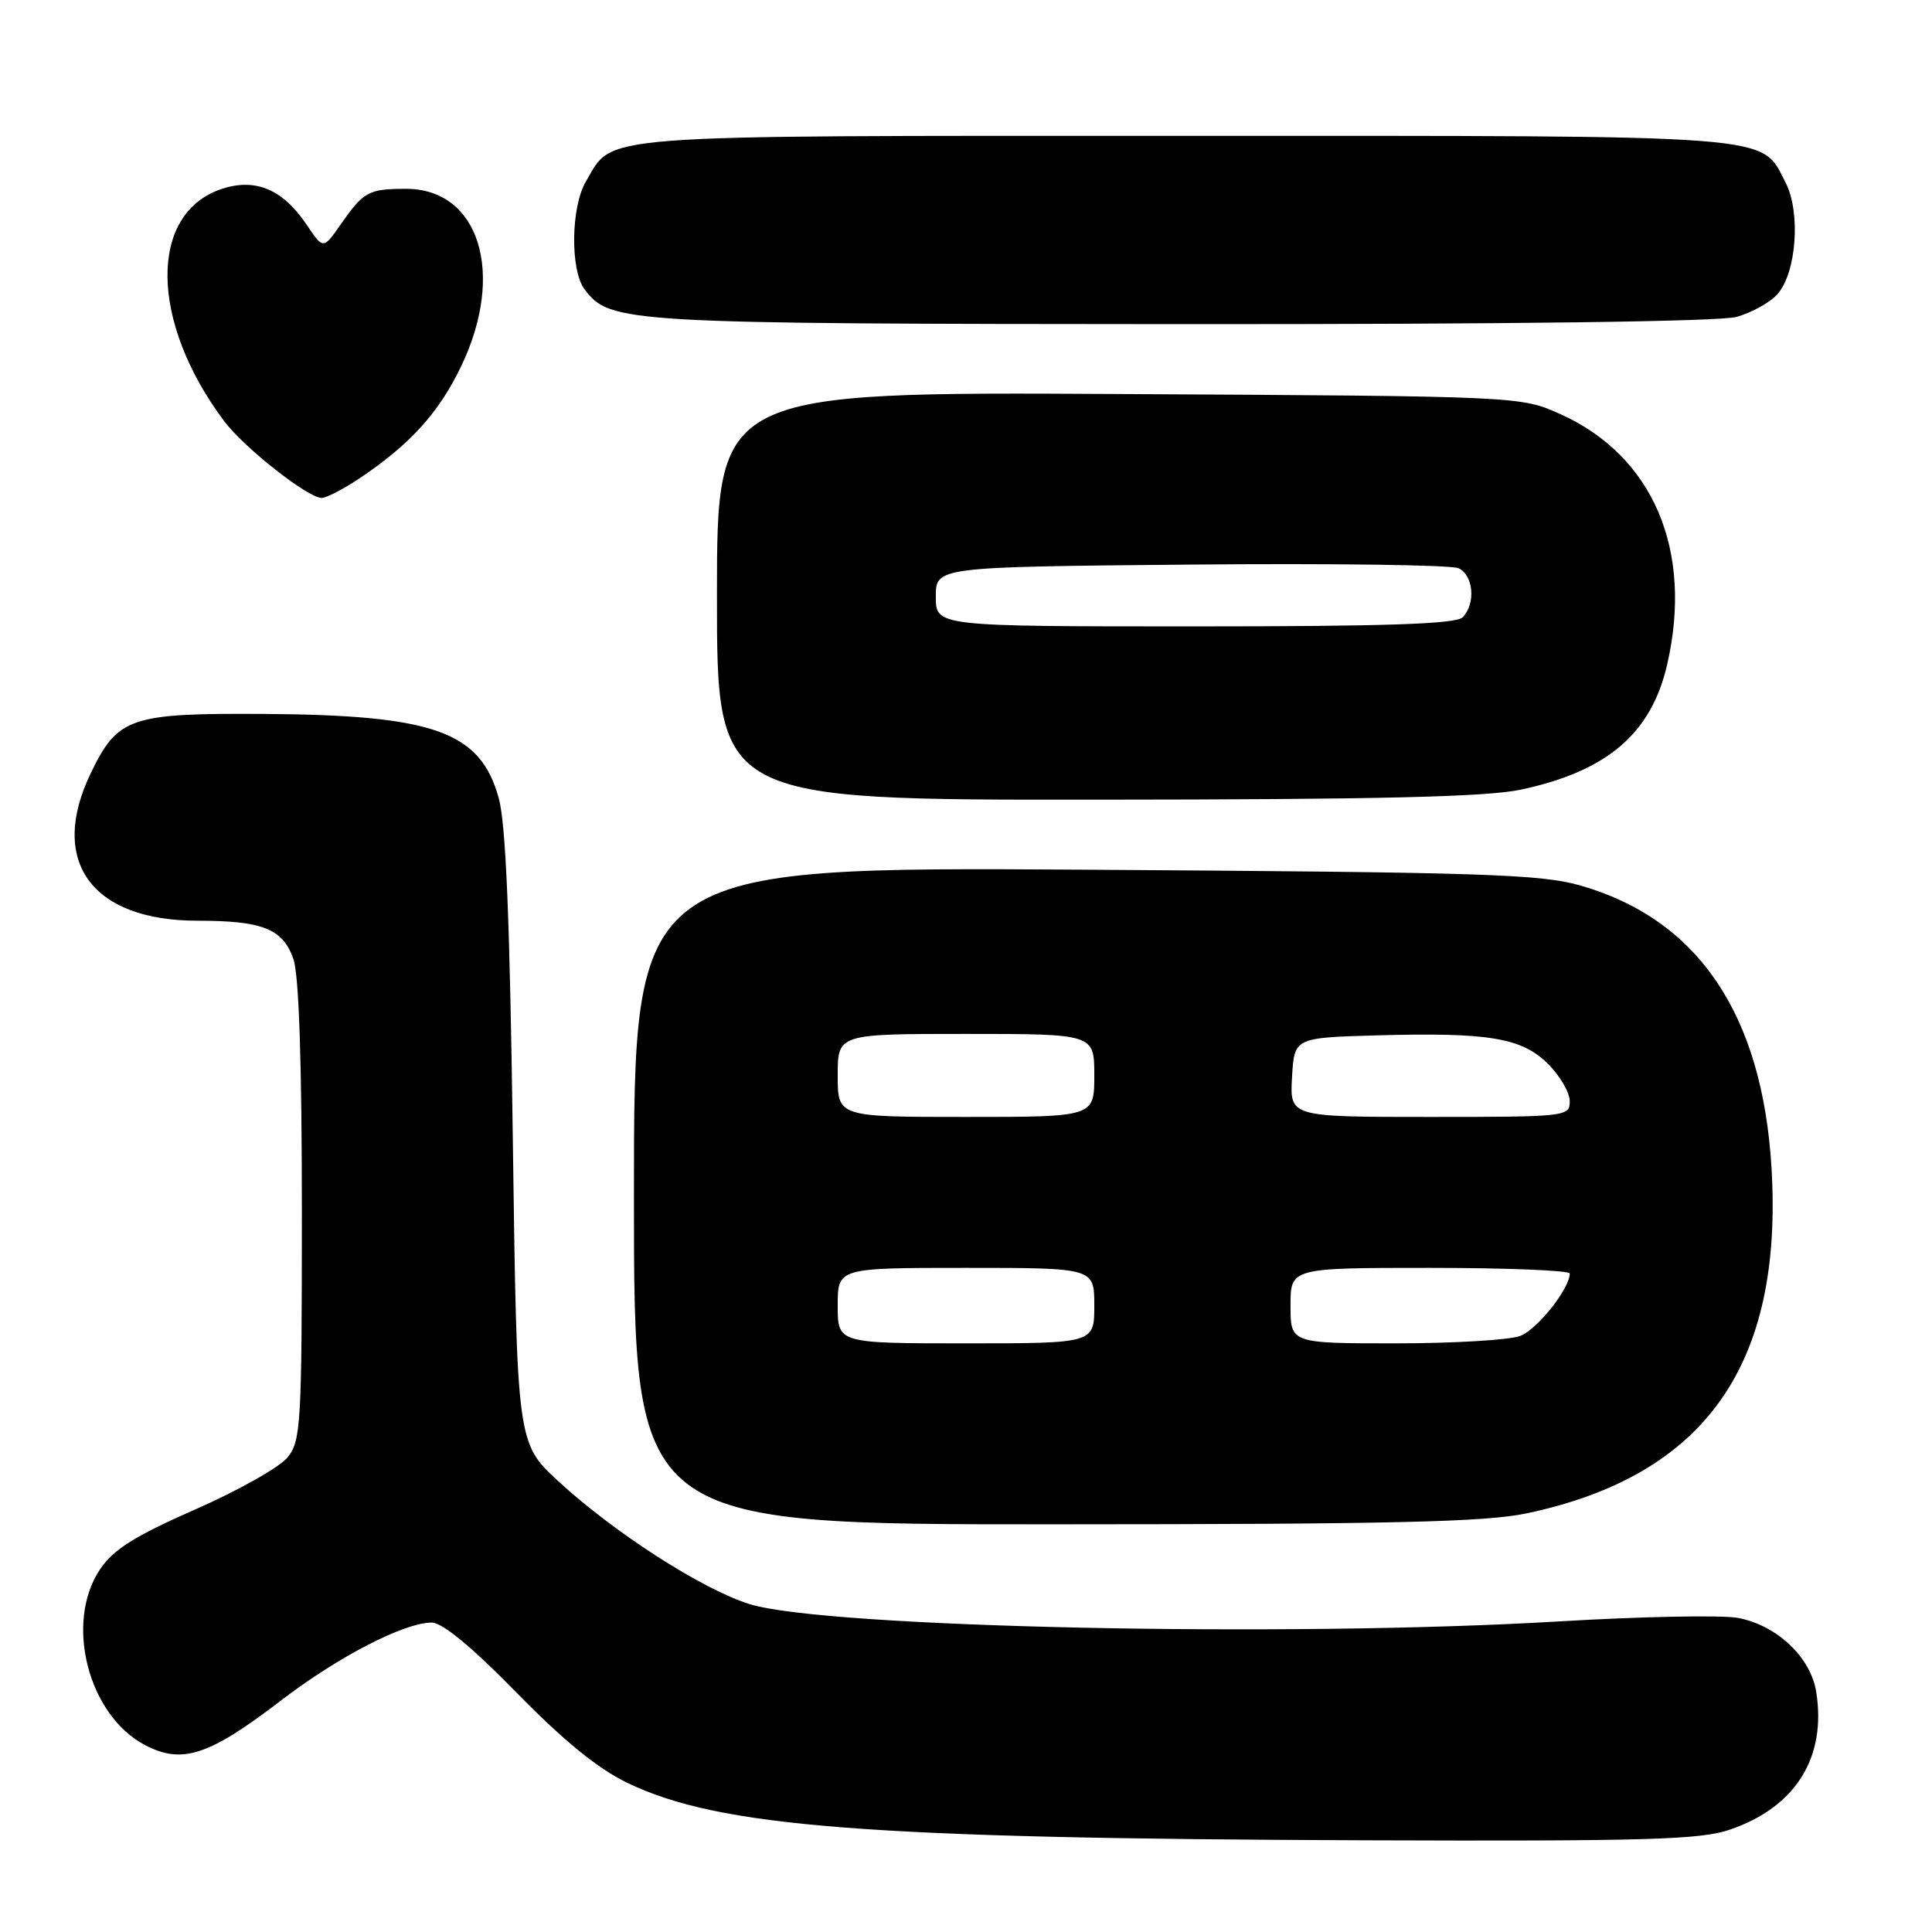 <?xml version="1.0" encoding="UTF-8" standalone="no"?>
<!DOCTYPE svg PUBLIC "-//W3C//DTD SVG 1.1//EN" "http://www.w3.org/Graphics/SVG/1.1/DTD/svg11.dtd" >
<svg xmlns="http://www.w3.org/2000/svg" xmlns:xlink="http://www.w3.org/1999/xlink" version="1.1" viewBox="0 0 256 256">
 <g >
 <path fill="currentColor"
d=" M 229.18 242.45 C 237.91 239.48 242.04 232.90 240.66 224.19 C 239.92 219.58 235.47 215.37 230.29 214.38 C 228.21 213.99 217.50 214.19 206.50 214.85 C 170.61 216.98 109.50 215.68 99.38 212.57 C 93.15 210.66 81.46 203.15 74.00 196.29 C 68.50 191.22 68.50 191.22 67.95 150.86 C 67.56 121.90 67.03 109.15 66.08 105.73 C 63.63 96.93 57.53 94.75 35.00 94.60 C 17.25 94.49 15.61 95.04 12.05 102.40 C 6.39 114.08 12.10 122.00 26.18 122.00 C 34.80 122.00 37.48 123.07 38.88 127.08 C 39.61 129.18 40.00 140.75 40.00 160.54 C 40.00 188.76 39.87 190.94 38.10 193.12 C 37.06 194.41 31.55 197.51 25.87 200.01 C 17.86 203.53 15.04 205.30 13.27 207.92 C 8.51 214.99 11.67 227.32 19.27 231.26 C 24.16 233.80 27.72 232.62 37.28 225.29 C 44.84 219.50 53.56 215.00 57.21 215.00 C 58.61 215.00 62.55 218.25 68.43 224.27 C 74.71 230.68 79.24 234.37 83.15 236.25 C 95.32 242.10 114.97 243.62 181.07 243.85 C 218.02 243.98 225.33 243.77 229.18 242.45 Z  M 202.33 200.52 C 225.95 195.51 236.32 180.85 234.73 154.68 C 233.50 134.39 225.01 121.84 209.50 117.36 C 204.18 115.82 196.70 115.58 143.75 115.24 C 84.00 114.86 84.00 114.86 84.00 158.43 C 84.00 202.00 84.00 202.00 139.75 201.98 C 184.55 201.97 196.84 201.68 202.33 200.52 Z  M 201.58 104.62 C 213.00 102.17 218.83 97.17 220.92 88.00 C 224.37 72.90 219.05 60.43 206.79 54.89 C 201.50 52.50 201.50 52.50 148.25 52.21 C 95.00 51.92 95.00 51.92 95.00 78.96 C 95.00 106.00 95.00 106.00 145.25 105.96 C 182.70 105.94 197.05 105.60 201.58 104.62 Z  M 47.61 63.40 C 54.33 58.91 58.15 54.70 61.12 48.50 C 67.01 36.21 63.49 24.98 53.75 25.02 C 48.82 25.03 48.19 25.38 45.12 29.77 C 42.83 33.05 42.83 33.05 40.63 29.77 C 37.47 25.08 33.86 23.56 29.39 25.03 C 19.67 28.25 19.81 42.61 29.71 55.81 C 32.34 59.32 40.74 65.93 42.61 65.98 C 43.22 65.99 45.47 64.83 47.61 63.40 Z  M 230.10 41.99 C 232.08 41.44 234.51 40.10 235.50 39.00 C 238.04 36.19 238.64 28.13 236.59 24.18 C 233.27 17.75 236.43 18.00 156.95 18.00 C 77.63 18.00 81.37 17.72 77.64 24.04 C 75.64 27.42 75.54 35.80 77.46 38.34 C 80.84 42.81 82.56 42.91 156.50 42.95 C 200.22 42.97 227.85 42.61 230.10 41.99 Z  M 111.00 173.00 C 111.00 168.00 111.00 168.00 128.00 168.00 C 145.00 168.00 145.00 168.00 145.00 173.00 C 145.00 178.00 145.00 178.00 128.00 178.00 C 111.00 178.00 111.00 178.00 111.00 173.00 Z  M 171.00 173.00 C 171.00 168.00 171.00 168.00 189.50 168.00 C 199.68 168.00 208.00 168.34 208.00 168.75 C 207.99 170.76 203.70 176.16 201.43 177.02 C 200.02 177.56 192.60 178.00 184.93 178.00 C 171.00 178.00 171.00 178.00 171.00 173.00 Z  M 111.00 142.50 C 111.00 137.00 111.00 137.00 128.00 137.00 C 145.00 137.00 145.00 137.00 145.00 142.50 C 145.00 148.00 145.00 148.00 128.00 148.00 C 111.00 148.00 111.00 148.00 111.00 142.50 Z  M 171.20 142.75 C 171.50 137.50 171.50 137.50 182.50 137.19 C 197.32 136.78 201.67 137.51 205.16 141.01 C 206.72 142.57 208.00 144.78 208.00 145.92 C 208.00 147.95 207.56 148.00 189.45 148.00 C 170.90 148.00 170.90 148.00 171.20 142.75 Z  M 124.00 79.06 C 124.00 75.12 124.00 75.12 157.75 74.81 C 176.31 74.64 192.29 74.85 193.25 75.29 C 195.25 76.18 195.58 80.02 193.80 81.80 C 192.91 82.69 183.64 83.00 158.30 83.00 C 124.00 83.00 124.00 83.00 124.00 79.06 Z "/>
</g>
</svg>